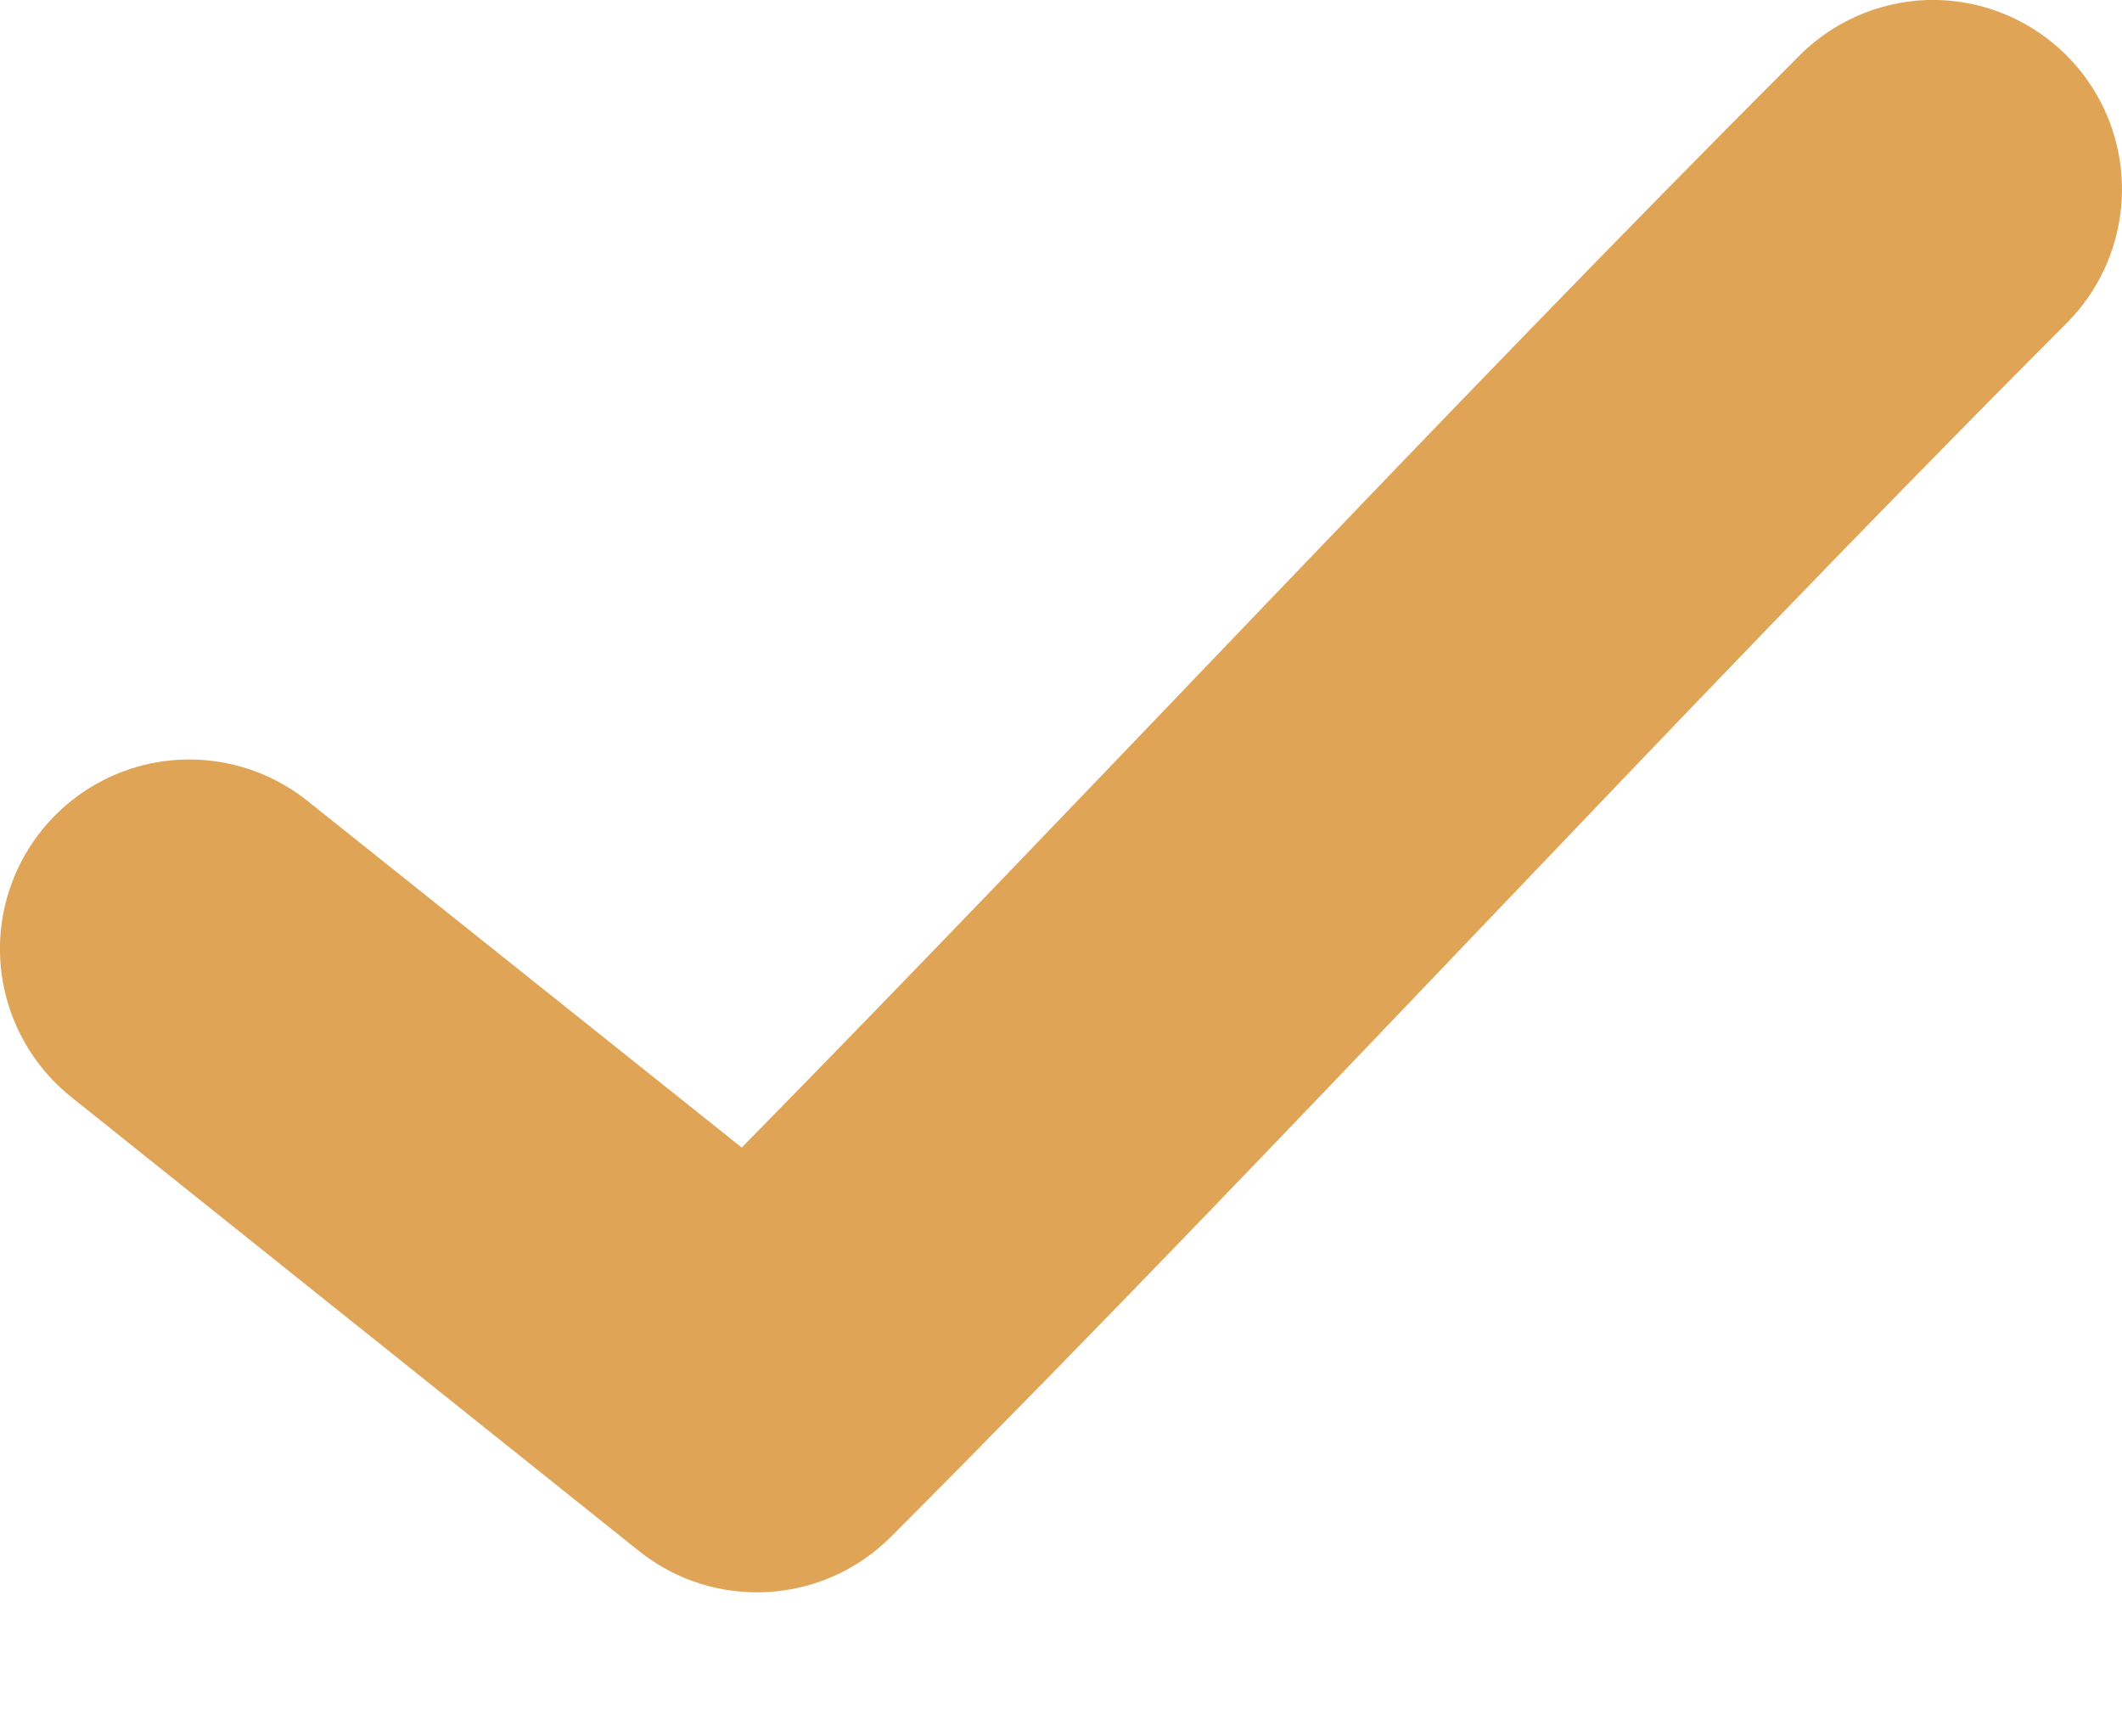 <?xml version="1.0" encoding="UTF-8"?>
<svg width="11px" height="9px" viewBox="0 0 11 9" version="1.1" xmlns="http://www.w3.org/2000/svg" xmlns:xlink="http://www.w3.org/1999/xlink">
    <!-- Generator: Sketch 55.2 (78181) - https://sketchapp.com -->
    <title>icn-check</title>
    <desc>Created with Sketch.</desc>
    <g id="Property-Details" stroke="none" stroke-width="1" fill="none" fill-rule="evenodd">
        <g id="Timeline_lg" transform="translate(-307, -1425)" fill="#E0A457">
            <g id="Group-18" transform="translate(297, 1417)">
                <path d="M19.989,8 C19.734,8.009 19.492,8.117 19.315,8.301 C17.414,10.205 15.681,12.079 13.845,13.948 L11.595,12.152 C11.321,11.933 10.951,11.876 10.624,12.004 C10.298,12.132 10.064,12.424 10.011,12.77 C9.958,13.117 10.095,13.466 10.368,13.685 L13.312,16.039 C13.702,16.351 14.265,16.319 14.618,15.966 C16.731,13.848 18.628,11.764 20.701,9.687 C20.992,9.405 21.08,8.973 20.923,8.6 C20.765,8.226 20.394,7.988 19.989,8 L19.989,8 Z" id="icn-check"></path>
            </g>
        </g>
    </g>
</svg>
